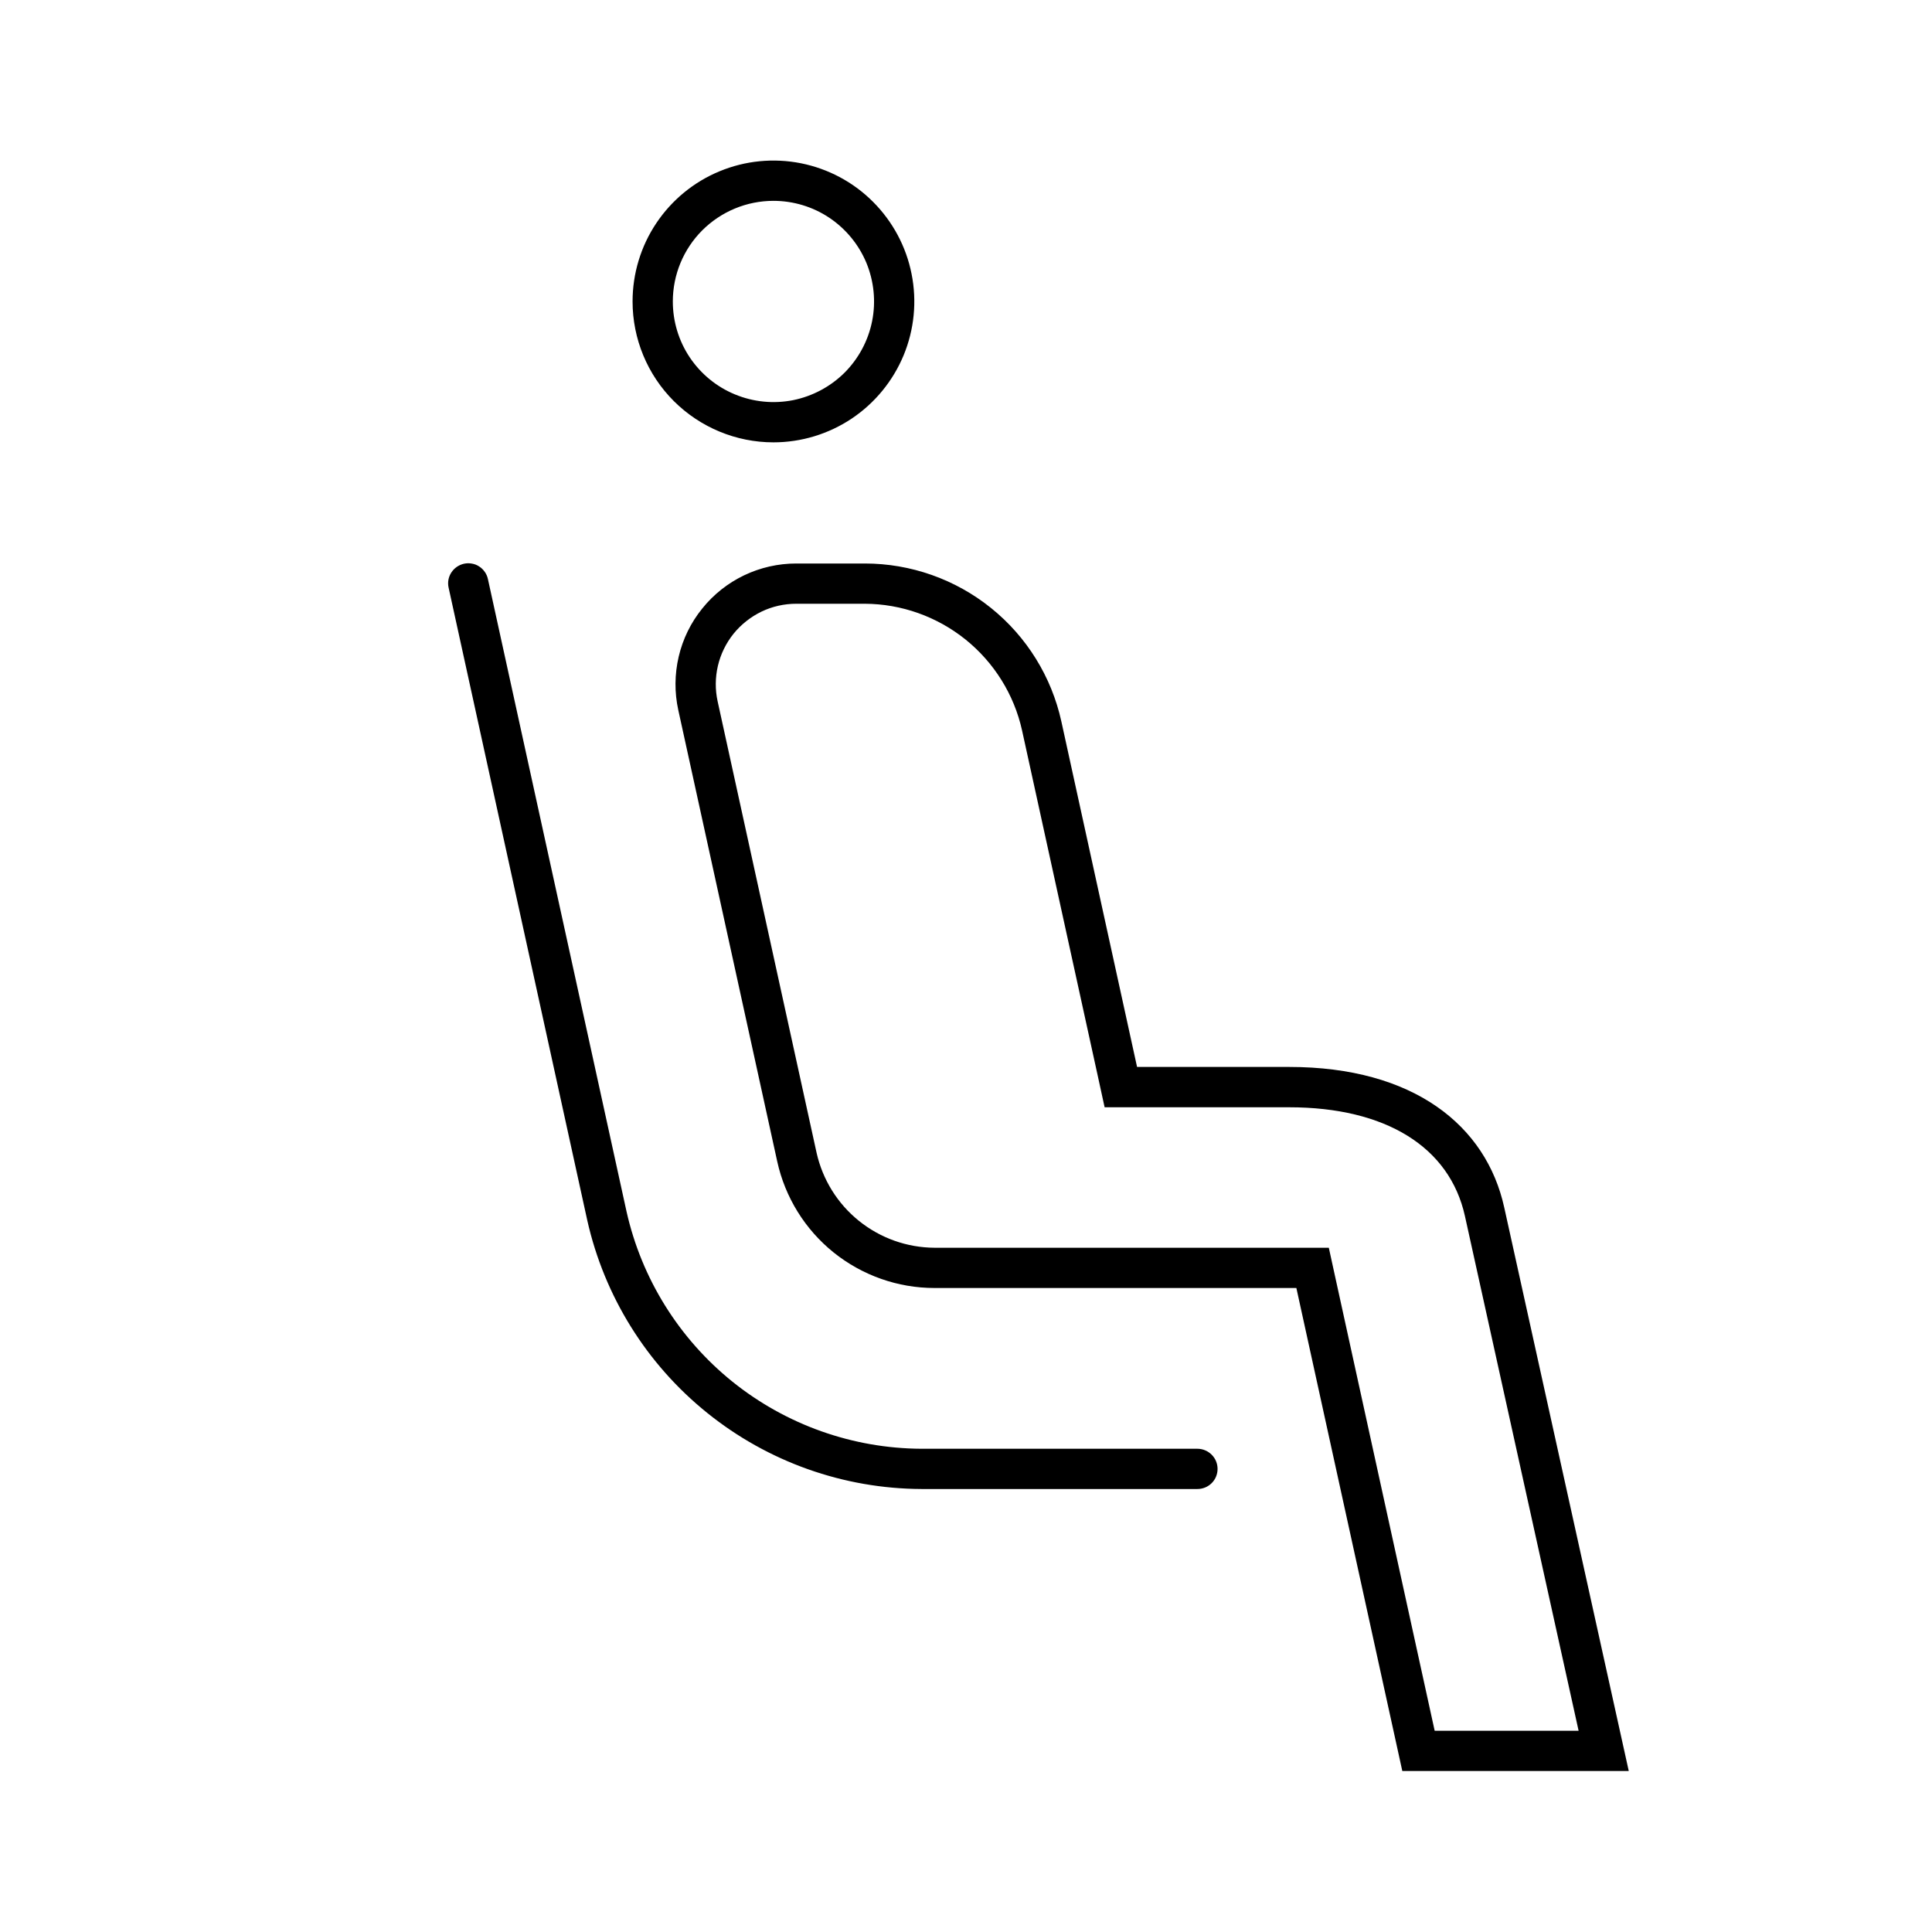 <svg width="24" height="24" viewBox="0 0 24 24" fill="none" xmlns="http://www.w3.org/2000/svg">
<path d="M9.608 5.495C9.954 5.495 10.292 5.392 10.58 5.2C10.868 5.007 11.092 4.734 11.225 4.414C11.357 4.095 11.392 3.743 11.324 3.403C11.257 3.064 11.09 2.752 10.845 2.507C10.601 2.262 10.289 2.096 9.949 2.028C9.61 1.961 9.258 1.995 8.938 2.128C8.618 2.26 8.345 2.485 8.153 2.772C7.96 3.06 7.858 3.399 7.858 3.745C7.858 4.209 8.042 4.654 8.37 4.982C8.699 5.31 9.144 5.495 9.608 5.495ZM9.608 2.495C9.855 2.495 10.097 2.568 10.302 2.705C10.508 2.843 10.668 3.038 10.763 3.266C10.857 3.495 10.882 3.746 10.834 3.988C10.786 4.231 10.666 4.454 10.492 4.629C10.317 4.803 10.094 4.922 9.852 4.971C9.609 5.019 9.358 4.994 9.129 4.899C8.901 4.805 8.706 4.645 8.568 4.439C8.431 4.234 8.358 3.992 8.358 3.745C8.358 3.413 8.49 3.095 8.724 2.861C8.959 2.627 9.276 2.495 9.608 2.495ZM18.686 14.999C18.462 13.98 17.558 13.254 16.015 13.254H14.125L13.185 8.964C13.063 8.407 12.754 7.909 12.31 7.552C11.866 7.195 11.313 7 10.743 7H9.891C9.667 7 9.446 7.05 9.243 7.147C9.041 7.244 8.863 7.385 8.723 7.56C8.582 7.734 8.482 7.938 8.431 8.157C8.38 8.375 8.378 8.602 8.426 8.821L9.655 14.428C9.753 14.874 10 15.272 10.355 15.558C10.711 15.844 11.153 16 11.609 16H16.104L17.42 22H20.233L18.686 14.999ZM16.593 15.893L16.507 15.5H11.609C11.267 15.498 10.937 15.381 10.67 15.166C10.404 14.952 10.219 14.654 10.144 14.321L8.915 8.714C8.883 8.568 8.884 8.417 8.918 8.271C8.952 8.126 9.019 7.989 9.112 7.873C9.206 7.757 9.325 7.663 9.459 7.598C9.594 7.533 9.742 7.5 9.891 7.5H10.743C11.198 7.502 11.639 7.659 11.994 7.944C12.349 8.23 12.597 8.627 12.696 9.072L13.636 13.361L13.722 13.755H16.014C17.212 13.755 18.008 14.247 18.198 15.107L19.61 21.5H17.822L16.593 15.893ZM14.875 17.997H11.446C10.592 17.993 9.765 17.699 9.099 17.164C8.434 16.628 7.97 15.883 7.783 15.05L6.061 7.193C6.054 7.161 6.041 7.131 6.022 7.104C6.003 7.077 5.979 7.053 5.951 7.036C5.924 7.018 5.893 7.006 5.86 7.001C5.828 6.995 5.795 6.996 5.763 7.003C5.698 7.018 5.642 7.057 5.606 7.113C5.57 7.169 5.558 7.236 5.573 7.301L7.295 15.158C7.507 16.102 8.033 16.947 8.787 17.553C9.541 18.16 10.479 18.493 11.447 18.497H14.875C14.941 18.497 15.005 18.471 15.052 18.424C15.099 18.377 15.125 18.314 15.125 18.247C15.125 18.181 15.099 18.118 15.052 18.071C15.005 18.024 14.941 17.997 14.875 17.997V17.997Z" fill="black"/>
</svg>

